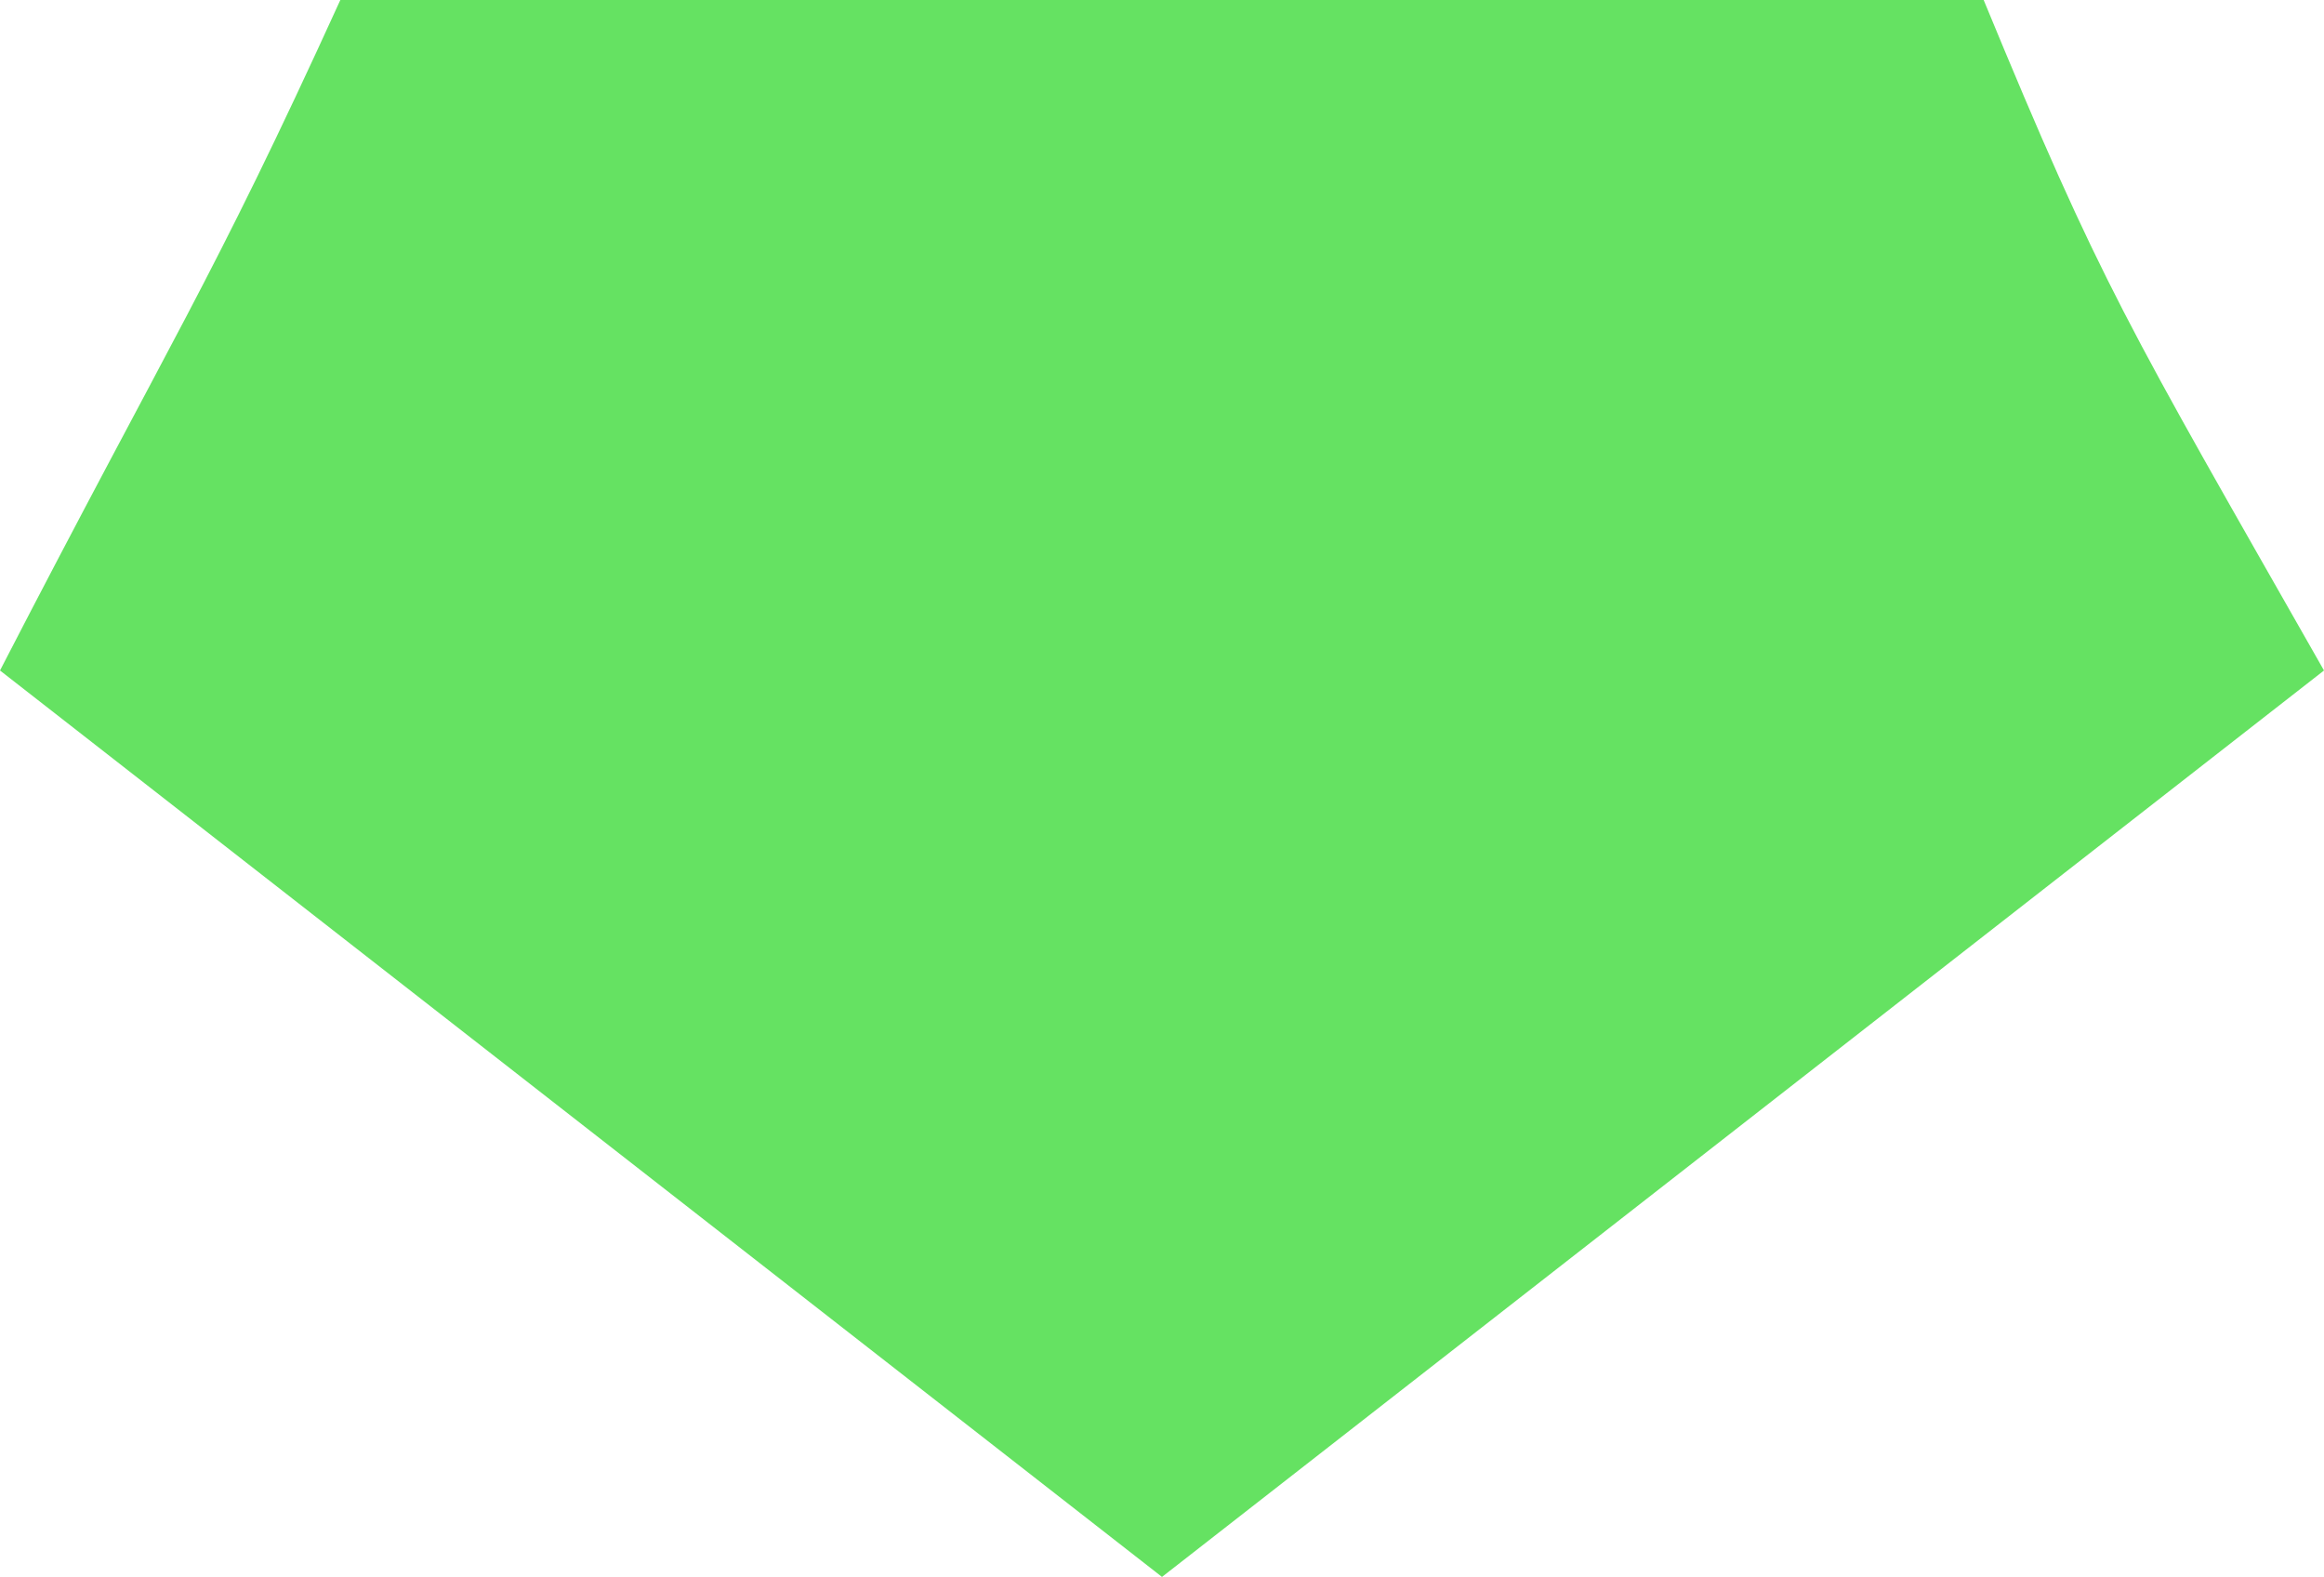 <svg width="171" height="116" viewBox="0 0 171 116" fill="none" xmlns="http://www.w3.org/2000/svg">
<path d="M171 49.322C156.447 23.748 154.628 21.008 145.958 9.47489e-06C145.958 9.47489e-06 108.176 2.48326e-06 85.5 7.6408e-07C62.824 -9.551e-07 25.042 7.6408e-07 25.042 7.6408e-07C15.463 21.008 12.734 24.662 0 49.322L85.5 116L171 49.322Z" fill="#65E262"/>
</svg>
